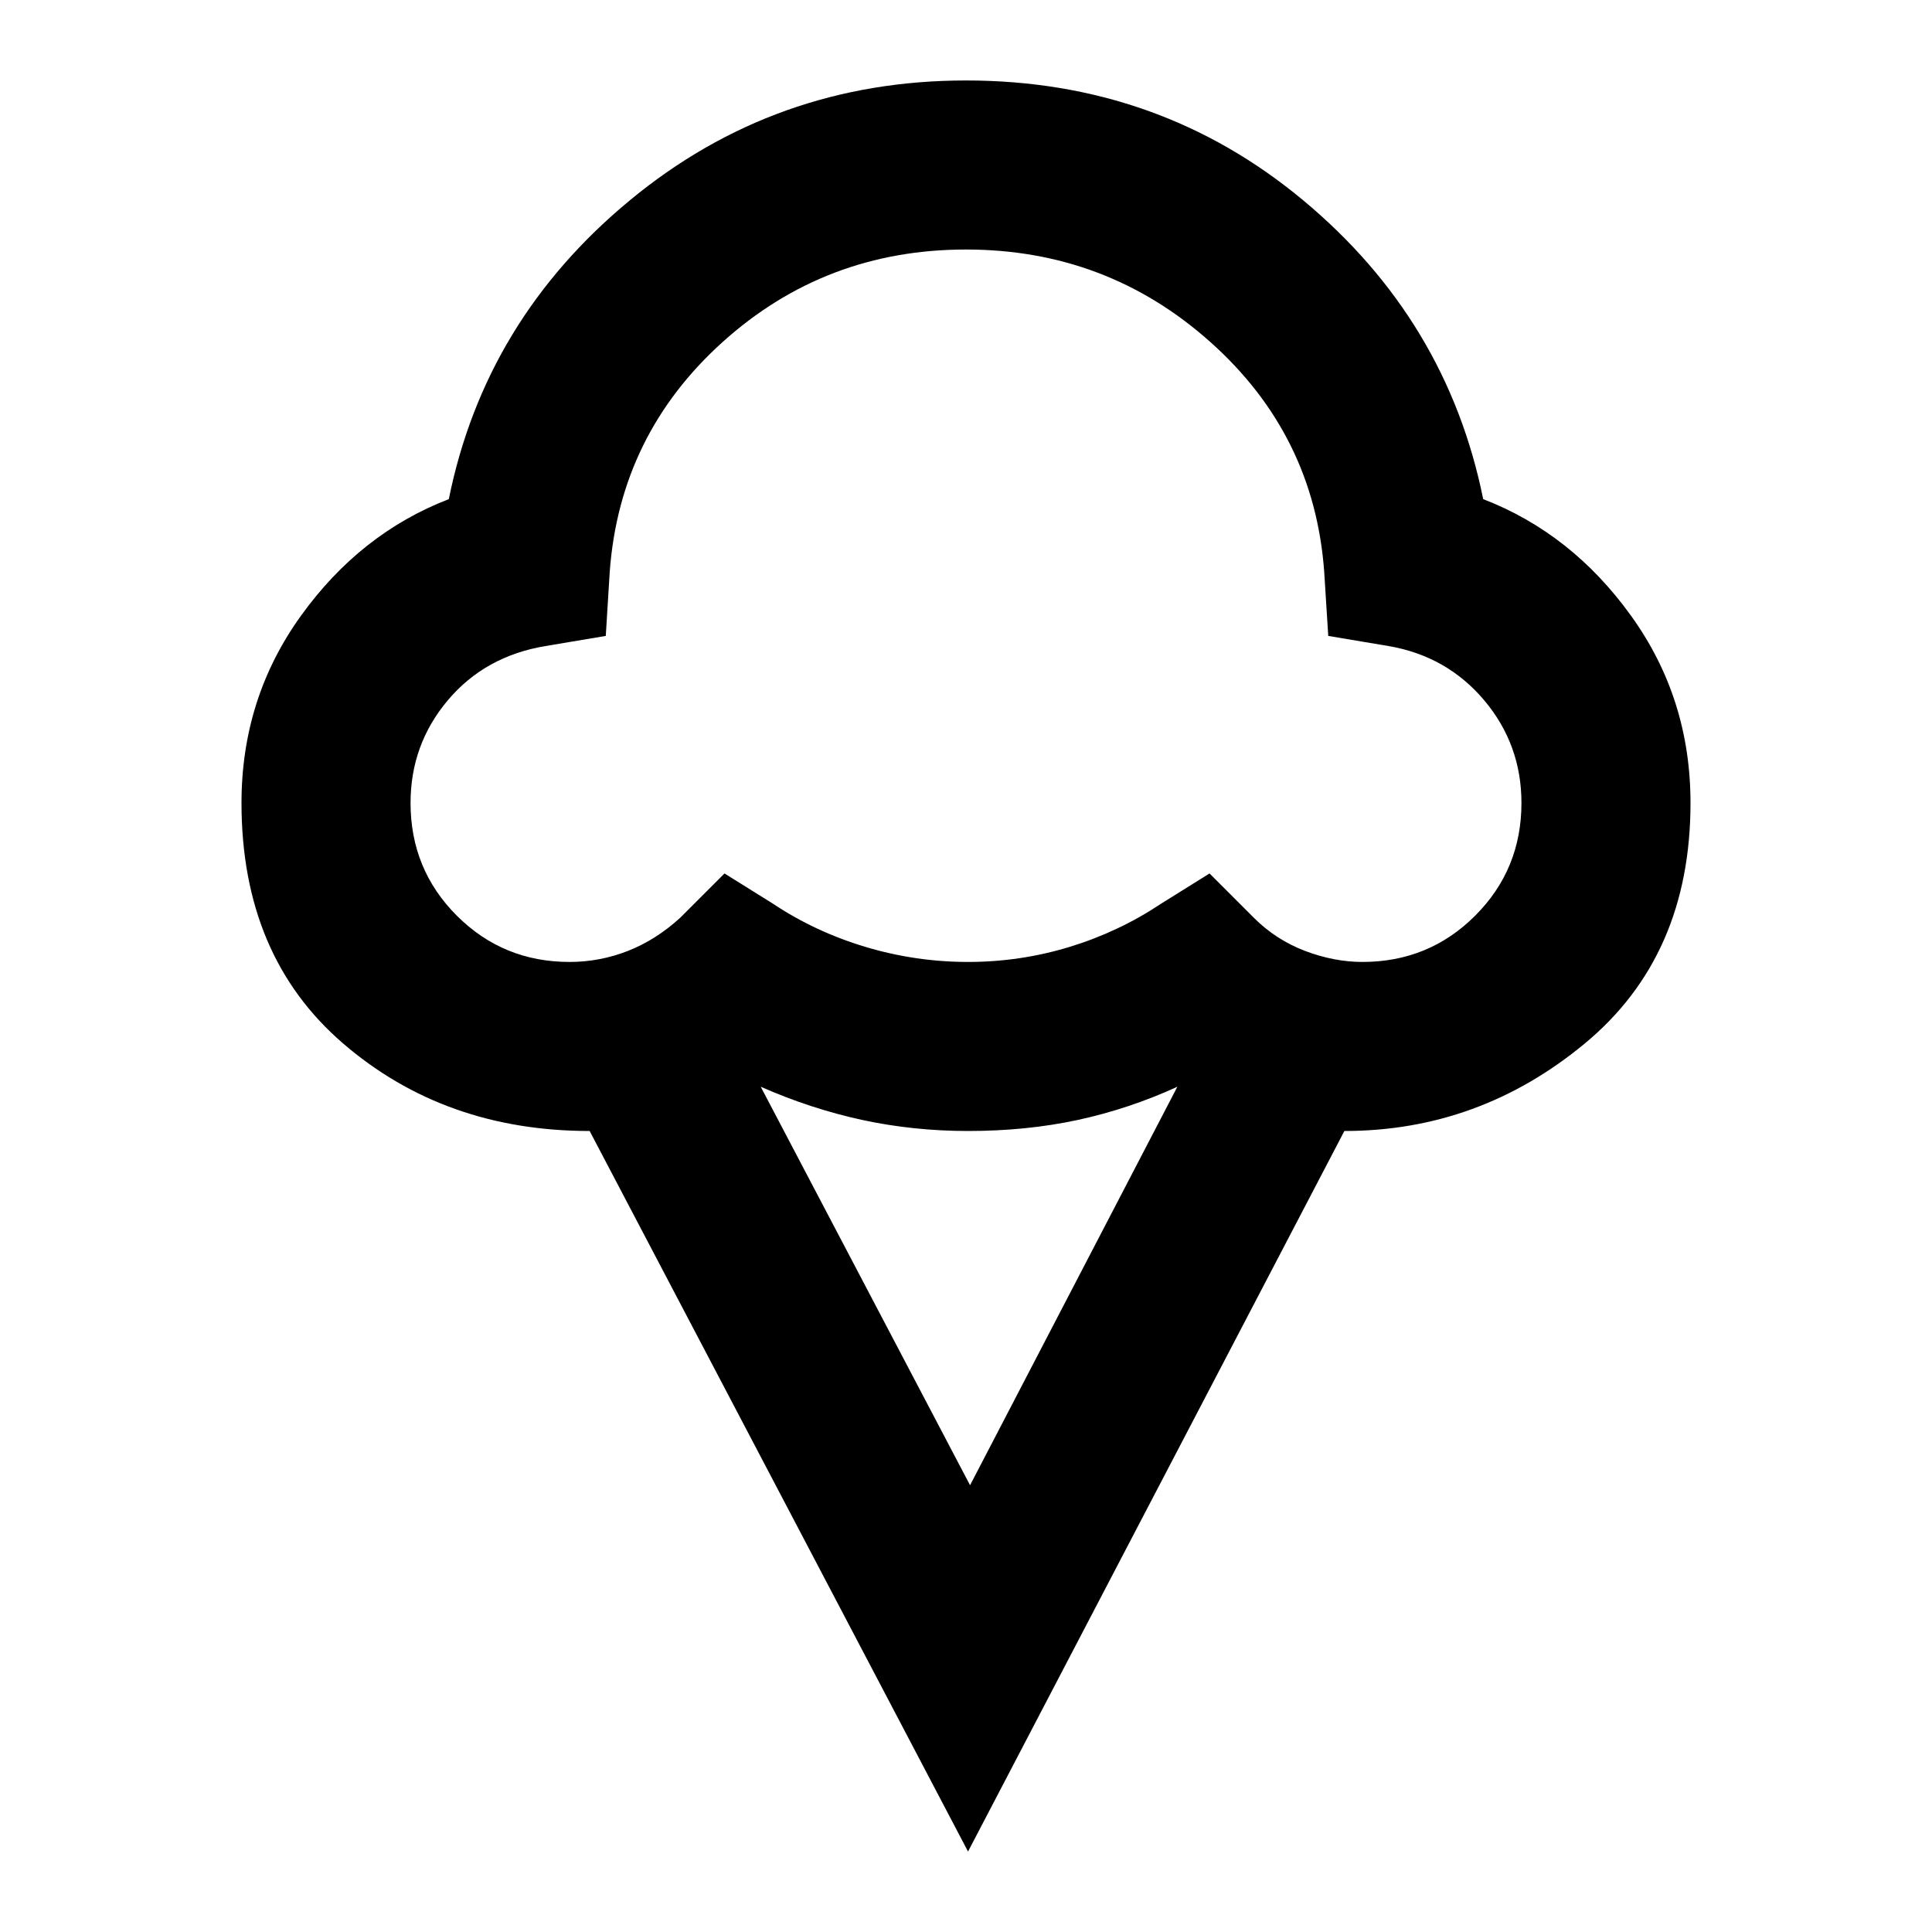 <svg xmlns="http://www.w3.org/2000/svg" viewBox="0 0 20 20"><path d="m10.021 19.167-3.917-7.459q-1.5 0-2.552-.906T2.5 8.312q0-1.083.615-1.937.614-.854 1.531-1.208.375-1.855 1.875-3.094Q8.021.833 10 .833q2 0 3.49 1.24 1.489 1.239 1.864 3.094.917.354 1.531 1.208.615.854.615 1.937 0 1.584-1.094 2.49-1.094.906-2.489.906ZM5.896 9.958q.312 0 .604-.114.292-.115.542-.344l.458-.458.5.312q.438.292.958.448.521.156 1.063.156.541 0 1.052-.156.51-.156.948-.448l.5-.312.458.458q.229.229.531.344.302.114.594.114.688 0 1.167-.479.479-.479.479-1.167 0-.604-.385-1.062-.386-.458-.99-.562l-.625-.105-.042-.666q-.104-1.417-1.177-2.375-1.073-.959-2.531-.959-1.458 0-2.521.959-1.062.958-1.167 2.375l-.041.666-.625.105q-.625.104-1.011.562-.385.458-.385 1.062 0 .688.479 1.167.479.479 1.167.479Zm4.146 5.417 2.146-4.125q-.5.229-1.032.344-.531.114-1.135.114-.563 0-1.094-.114-.531-.115-1.052-.344ZM10 6.271Z"/></svg>
